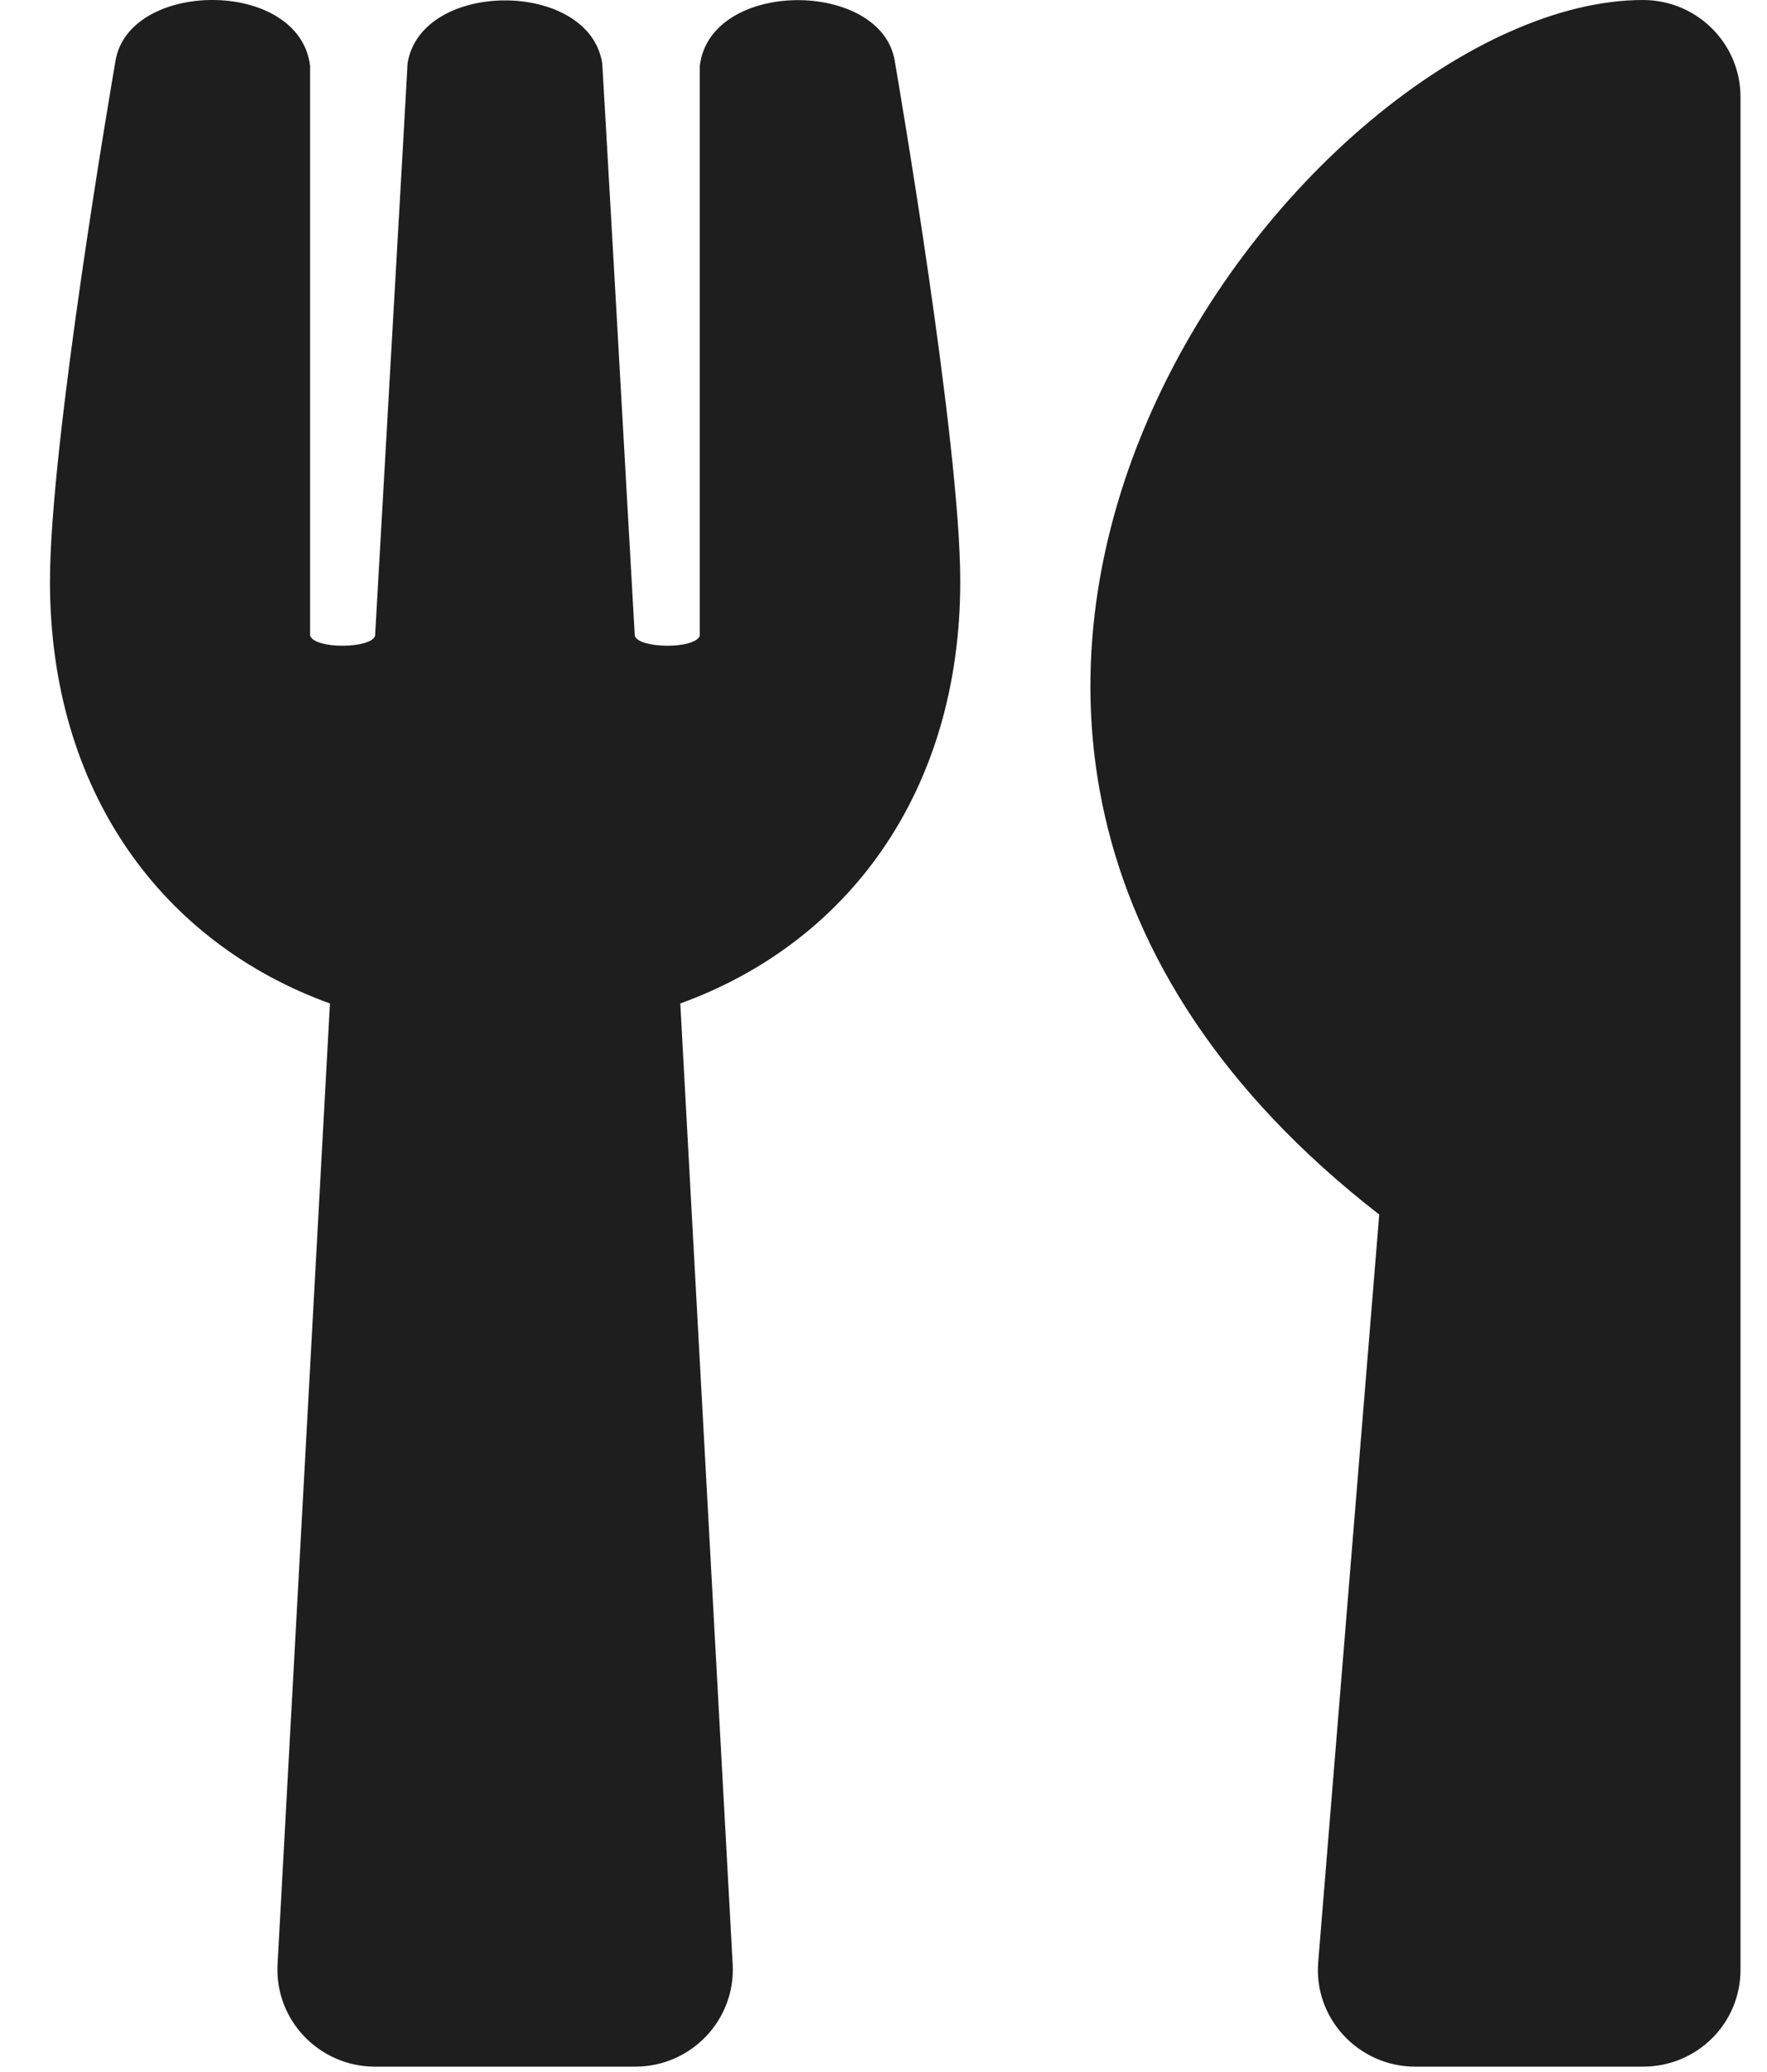 <svg width="29" height="34" viewBox="0 0 29 34" fill="none" xmlns="http://www.w3.org/2000/svg">
<path d="M14.686 1.007C14.739 1.318 15.76 7.266 15.76 9.538C15.76 13.002 13.906 15.473 11.165 16.466L12.025 32.237C12.072 33.144 11.345 33.912 10.424 33.912H6.156C5.242 33.912 4.508 33.151 4.555 32.237L5.415 16.466C2.668 15.473 0.82 12.995 0.82 9.538C0.82 7.259 1.841 1.318 1.894 1.007C2.107 -0.338 4.915 -0.358 5.089 1.08V10.432C5.175 10.657 6.096 10.644 6.156 10.432C6.249 8.756 6.683 1.212 6.689 1.04C6.909 -0.338 9.671 -0.338 9.884 1.04C9.897 1.219 10.324 8.756 10.418 10.432C10.477 10.644 11.405 10.657 11.485 10.432V1.08C11.658 -0.351 14.473 -0.338 14.686 1.007ZM22.636 19.93L21.635 32.19C21.555 33.118 22.296 33.912 23.229 33.912H26.964C27.851 33.912 28.565 33.204 28.565 32.323V1.59C28.565 0.715 27.851 9.46668e-05 26.964 9.46668e-05C21.462 9.46668e-05 12.198 11.823 22.636 19.93Z" fill="#1E1E1E"/>
</svg>
